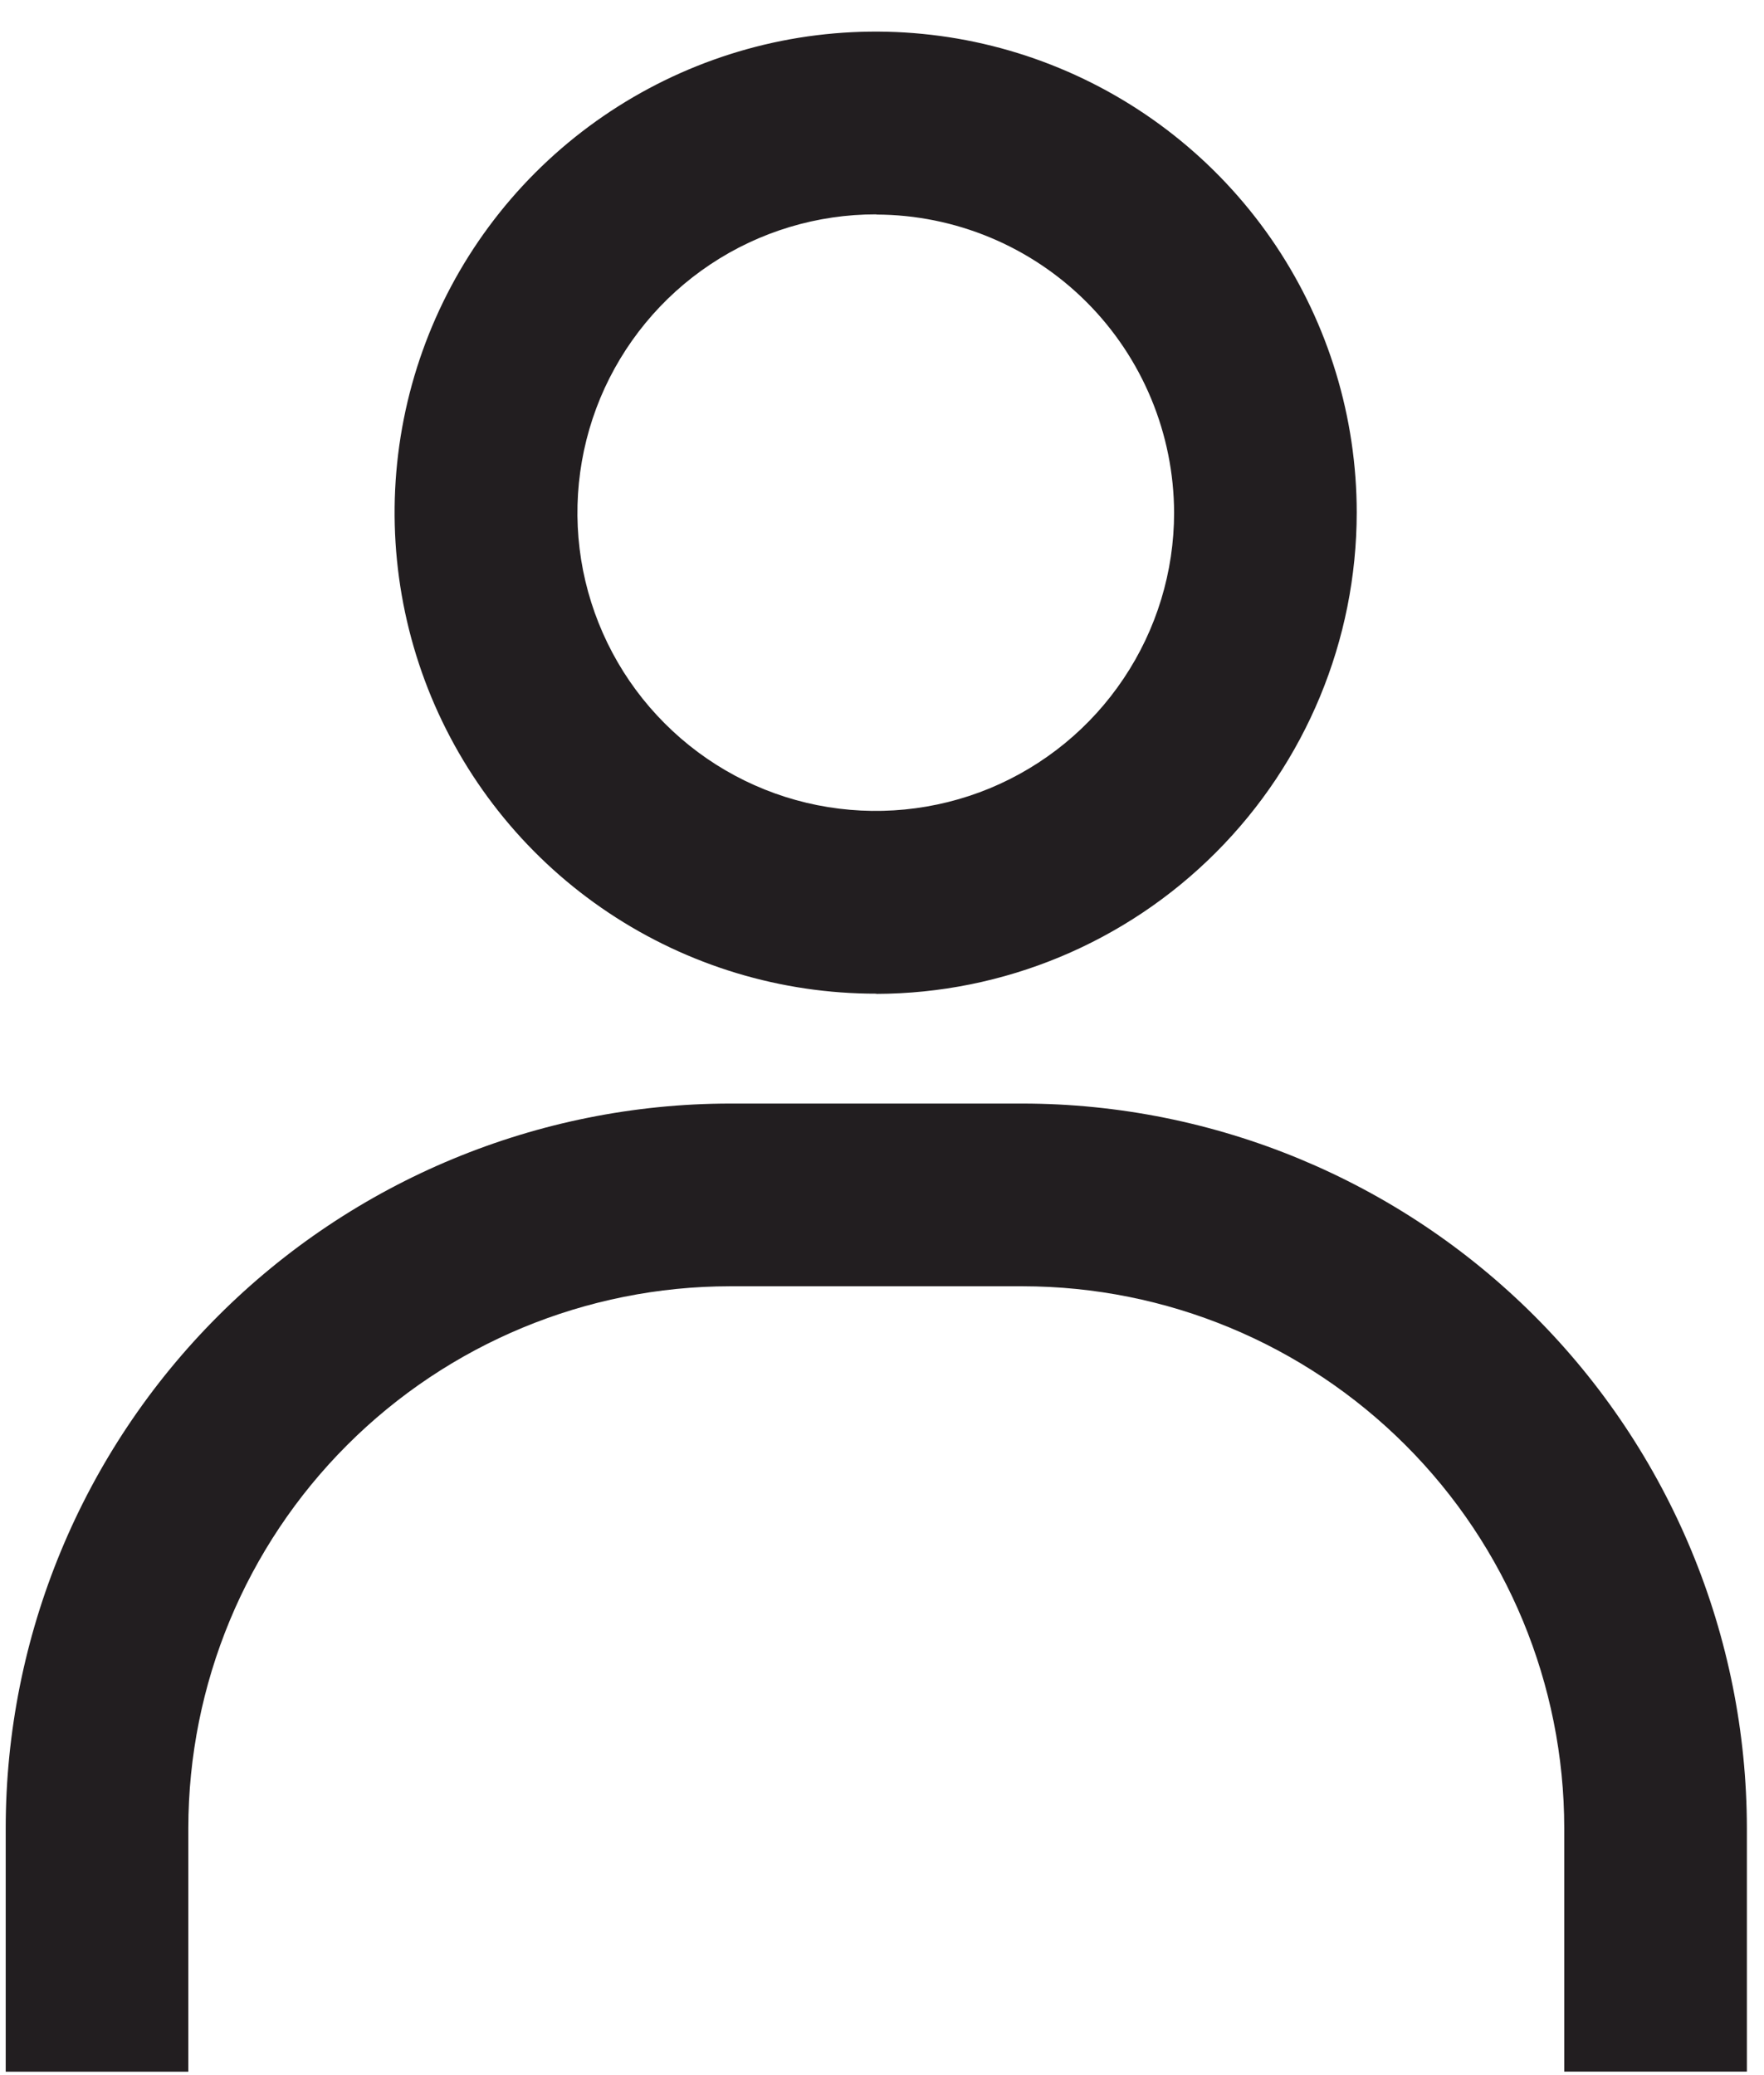 <svg width="17" height="20" viewBox="0 0 17 20" fill="none" xmlns="http://www.w3.org/2000/svg">
<path fill-rule="evenodd" clip-rule="evenodd" d="M8.445 9.577C7.528 9.578 6.631 9.307 5.867 8.798C5.104 8.29 4.509 7.566 4.157 6.719C3.806 5.872 3.713 4.94 3.891 4.04C4.069 3.14 4.51 2.314 5.158 1.665C5.807 1.016 6.633 0.574 7.532 0.394C8.432 0.215 9.364 0.306 10.211 0.657C11.059 1.008 11.783 1.602 12.293 2.364C12.803 3.127 13.075 4.024 13.075 4.941C13.074 6.169 12.586 7.347 11.718 8.216C10.85 9.086 9.673 9.576 8.445 9.579V9.577ZM8.445 2.066C7.876 2.065 7.32 2.232 6.846 2.548C6.373 2.863 6.004 3.312 5.785 3.837C5.567 4.362 5.509 4.94 5.619 5.498C5.73 6.056 6.003 6.569 6.405 6.971C6.806 7.374 7.319 7.649 7.876 7.76C8.434 7.871 9.012 7.815 9.538 7.598C10.064 7.38 10.513 7.012 10.829 6.539C11.146 6.066 11.315 5.51 11.315 4.942C11.313 4.181 11.01 3.451 10.473 2.913C9.935 2.374 9.206 2.07 8.445 2.068V2.066ZM16.835 19.966H15.075V17.619C15.074 16.234 14.524 14.907 13.545 13.928C12.566 12.949 11.239 12.398 9.855 12.397H7.035C5.651 12.398 4.323 12.949 3.345 13.928C2.366 14.907 1.816 16.234 1.815 17.619V19.967H0.055V17.619C0.056 15.768 0.792 13.993 2.101 12.684C3.409 11.375 5.184 10.638 7.035 10.636H9.855C11.706 10.638 13.48 11.375 14.789 12.684C16.097 13.993 16.833 15.768 16.835 17.619V19.966Z" fill="#221E20"/>
</svg>
